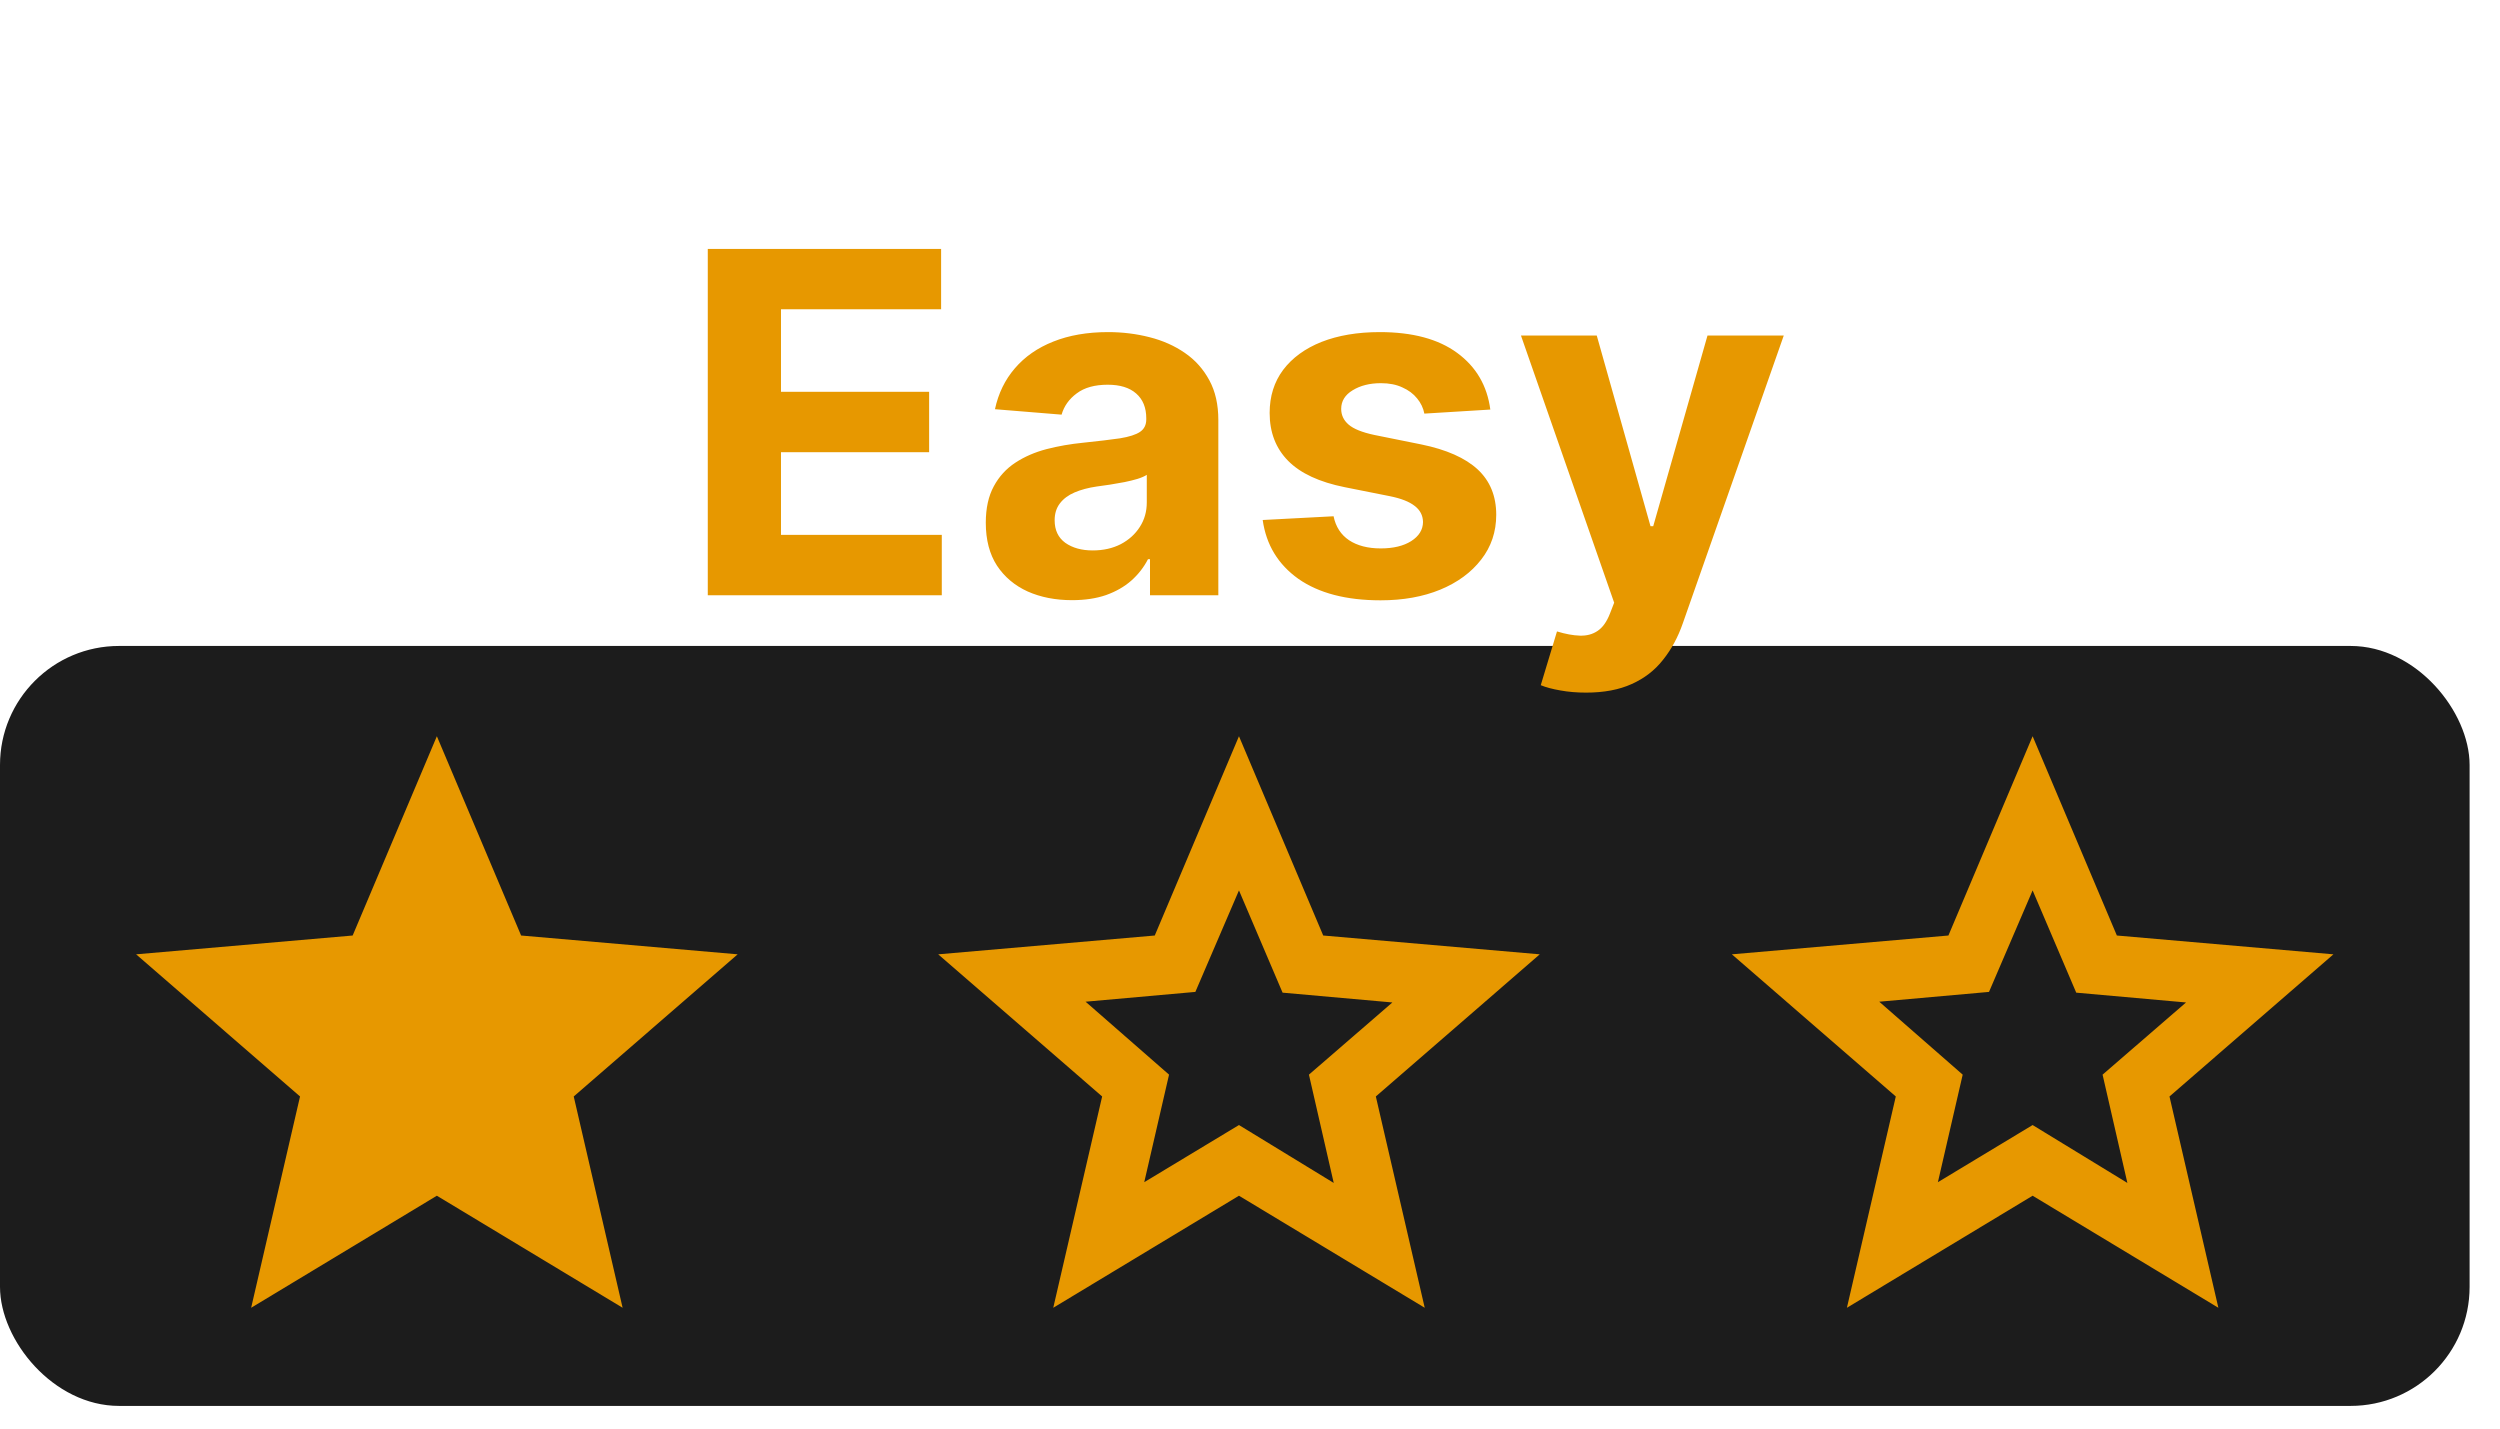<svg width="63" height="36" viewBox="0 0 63 36" fill="none" xmlns="http://www.w3.org/2000/svg">
<rect y="16.278" width="62.234" height="19.151" rx="3" fill="#1C1C1C"/>
<path d="M6.329 32.956L7.561 27.631L3.43 24.049L8.887 23.575L11.009 18.553L13.132 23.575L18.589 24.049L14.458 27.631L15.69 32.956L11.009 30.132L6.329 32.956Z" fill="#E79800"/>
<path d="M28.835 29.791L31.222 28.351L33.61 29.81L32.985 27.081L35.088 25.262L32.321 25.015L31.222 22.438L30.123 24.996L27.357 25.243L29.46 27.081L28.835 29.791ZM26.542 32.956L27.774 27.631L23.643 24.049L29.1 23.575L31.222 18.553L33.345 23.575L38.802 24.049L34.671 27.631L35.903 32.956L31.222 30.132L26.542 32.956Z" fill="#E79800"/>
<path d="M48.835 29.791L51.222 28.351L53.61 29.81L52.985 27.081L55.088 25.262L52.321 25.015L51.222 22.438L50.123 24.996L47.357 25.243L49.46 27.081L48.835 29.791ZM46.542 32.956L47.774 27.631L43.643 24.049L49.1 23.575L51.222 18.553L53.345 23.575L58.802 24.049L54.671 27.631L55.903 32.956L51.222 30.132L46.542 32.956Z" fill="#E79800"/>
<path d="M17.836 15V6.273H23.716V7.794H19.681V9.874H23.414V11.395H19.681V13.479H23.733V15H17.836ZM27.016 15.124C26.598 15.124 26.226 15.051 25.899 14.906C25.573 14.758 25.314 14.541 25.124 14.254C24.936 13.964 24.842 13.604 24.842 13.172C24.842 12.808 24.909 12.503 25.043 12.256C25.176 12.008 25.358 11.81 25.588 11.659C25.818 11.508 26.08 11.395 26.372 11.318C26.668 11.242 26.977 11.188 27.301 11.156C27.682 11.117 27.989 11.079 28.222 11.046C28.455 11.008 28.624 10.954 28.729 10.883C28.834 10.812 28.886 10.707 28.886 10.568V10.543C28.886 10.273 28.801 10.064 28.631 9.916C28.463 9.768 28.224 9.695 27.915 9.695C27.588 9.695 27.328 9.767 27.135 9.912C26.942 10.054 26.814 10.233 26.752 10.449L25.073 10.312C25.158 9.915 25.325 9.571 25.575 9.281C25.825 8.989 26.148 8.764 26.543 8.608C26.94 8.449 27.401 8.369 27.923 8.369C28.287 8.369 28.635 8.412 28.967 8.497C29.303 8.582 29.599 8.714 29.858 8.893C30.119 9.072 30.325 9.303 30.476 9.584C30.627 9.862 30.702 10.196 30.702 10.585V15H28.98V14.092H28.929C28.824 14.297 28.683 14.477 28.507 14.633C28.331 14.787 28.119 14.908 27.872 14.996C27.625 15.081 27.34 15.124 27.016 15.124ZM27.536 13.871C27.803 13.871 28.038 13.818 28.243 13.713C28.448 13.605 28.608 13.46 28.724 13.278C28.841 13.097 28.899 12.891 28.899 12.661V11.966C28.842 12.003 28.764 12.037 28.665 12.068C28.568 12.097 28.459 12.124 28.337 12.149C28.215 12.172 28.092 12.193 27.97 12.213C27.848 12.23 27.737 12.246 27.638 12.26C27.425 12.291 27.239 12.341 27.08 12.409C26.921 12.477 26.797 12.57 26.709 12.686C26.621 12.8 26.577 12.942 26.577 13.112C26.577 13.359 26.666 13.548 26.845 13.679C27.027 13.807 27.257 13.871 27.536 13.871ZM37.556 10.321L35.894 10.423C35.866 10.281 35.805 10.153 35.711 10.04C35.617 9.923 35.494 9.831 35.34 9.763C35.19 9.692 35.009 9.656 34.799 9.656C34.518 9.656 34.281 9.716 34.087 9.835C33.894 9.952 33.798 10.108 33.798 10.304C33.798 10.46 33.86 10.592 33.985 10.7C34.11 10.808 34.325 10.895 34.629 10.96L35.813 11.199C36.45 11.329 36.924 11.54 37.237 11.829C37.549 12.119 37.705 12.5 37.705 12.972C37.705 13.401 37.579 13.777 37.326 14.101C37.076 14.425 36.732 14.678 36.295 14.859C35.86 15.038 35.359 15.128 34.791 15.128C33.924 15.128 33.234 14.947 32.719 14.587C32.208 14.223 31.908 13.729 31.82 13.104L33.606 13.01C33.66 13.274 33.791 13.476 33.998 13.615C34.205 13.751 34.471 13.82 34.795 13.82C35.113 13.82 35.369 13.758 35.562 13.636C35.758 13.511 35.857 13.351 35.86 13.155C35.857 12.99 35.788 12.855 35.651 12.75C35.515 12.642 35.305 12.56 35.021 12.503L33.887 12.277C33.248 12.149 32.772 11.928 32.46 11.612C32.15 11.297 31.995 10.895 31.995 10.406C31.995 9.986 32.109 9.624 32.336 9.32C32.566 9.016 32.889 8.781 33.303 8.616C33.721 8.452 34.21 8.369 34.769 8.369C35.596 8.369 36.246 8.544 36.721 8.893C37.198 9.243 37.477 9.719 37.556 10.321ZM39.969 17.454C39.739 17.454 39.523 17.436 39.321 17.399C39.123 17.365 38.958 17.321 38.827 17.267L39.236 15.912C39.449 15.977 39.641 16.013 39.812 16.018C39.985 16.024 40.134 15.984 40.259 15.899C40.387 15.814 40.49 15.669 40.57 15.464L40.677 15.188L38.328 8.455H40.238L41.593 13.261H41.661L43.029 8.455H44.951L42.407 15.707C42.285 16.06 42.118 16.366 41.908 16.628C41.701 16.892 41.438 17.095 41.12 17.237C40.802 17.382 40.418 17.454 39.969 17.454Z" fill="#E79800"/>
</svg>
